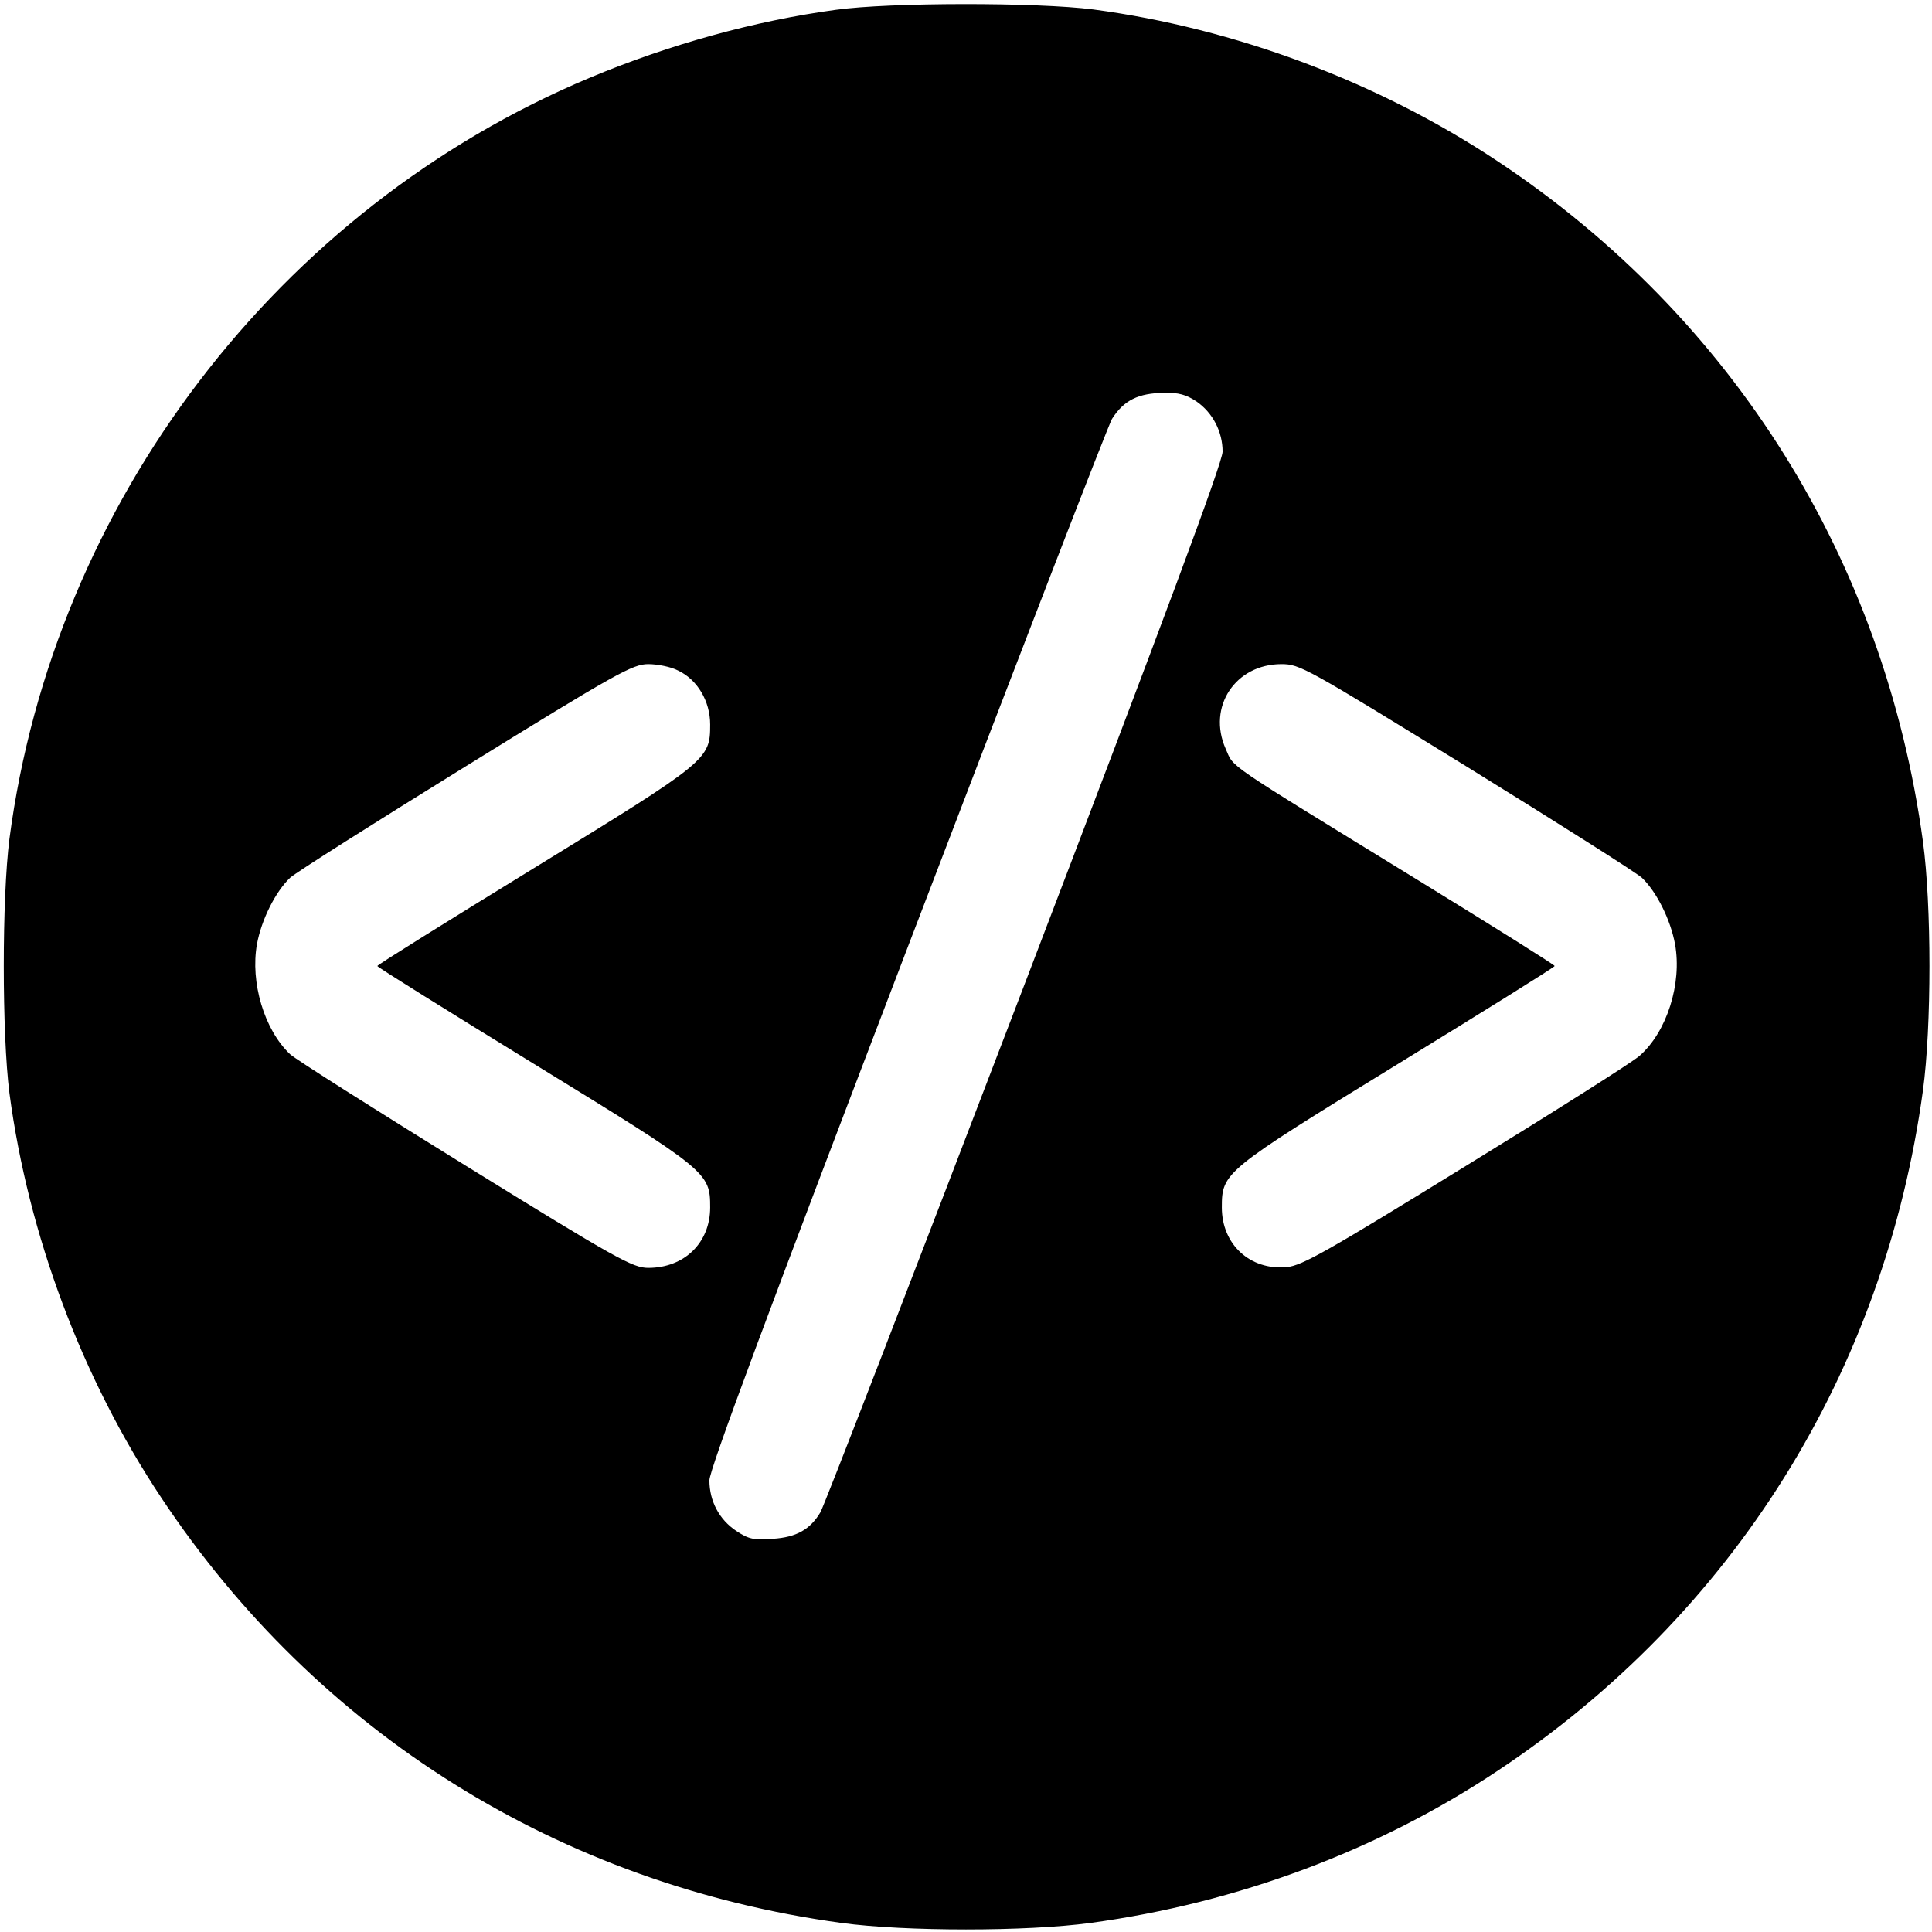 <?xml version="1.0" standalone="no"?>
<!DOCTYPE svg PUBLIC "-//W3C//DTD SVG 20010904//EN"
 "http://www.w3.org/TR/2001/REC-SVG-20010904/DTD/svg10.dtd">
<svg version="1.0" xmlns="http://www.w3.org/2000/svg"
 width="512pt" height="512pt" viewBox="0 0 512 512"
 preserveAspectRatio="xMidYMid meet">

<g transform="translate(0,512) scale(0.1,-0.1)"
fill="#000000" stroke="none">
<path d="M2215 5094 c-214 -29 -442 -92 -652 -180 -826 -346 -1421 -1126
-1538 -2017 -20 -158 -20 -516 0 -674 50 -376 192 -756 403 -1073 414 -623
1056 -1024 1802 -1126 169 -23 491 -23 660 0 390 53 762 192 1080 404 623 414
1024 1056 1126 1802 23 169 23 491 0 660 -102 746 -503 1388 -1126 1802 -317
211 -697 353 -1073 403 -148 19 -539 19 -682 -1z m956 -1038 c43 -30 69 -80
69 -133 0 -28 -155 -444 -525 -1412 -289 -755 -532 -1385 -541 -1399 -27 -45
-63 -66 -126 -70 -50 -4 -64 -1 -97 21 -45 30 -71 79 -71 134 0 28 155 444
526 1414 289 756 532 1385 541 1399 32 50 70 68 138 69 38 1 59 -5 86 -23z
m-1374 -713 c51 -24 85 -81 85 -143 0 -93 -5 -97 -466 -380 -228 -140 -416
-257 -416 -260 0 -3 188 -120 416 -260 461 -283 466 -287 466 -380 0 -93 -68
-160 -164 -160 -41 0 -83 23 -484 271 -241 149 -451 282 -465 295 -69 65 -106
191 -88 292 12 65 49 139 88 176 14 13 224 146 465 295 401 248 443 271 484
271 24 0 60 -7 79 -17z m2089 -254 c241 -149 451 -282 465 -295 39 -37 76
-111 88 -176 19 -105 -22 -233 -94 -296 -16 -15 -223 -146 -459 -291 -370
-228 -435 -265 -476 -269 -97 -9 -172 60 -172 158 0 93 5 97 466 380 228 140
416 257 416 260 0 3 -163 105 -363 228 -524 322 -485 295 -509 348 -49 111 26
224 148 224 49 0 66 -10 490 -271z"/>
</g>
</svg>
